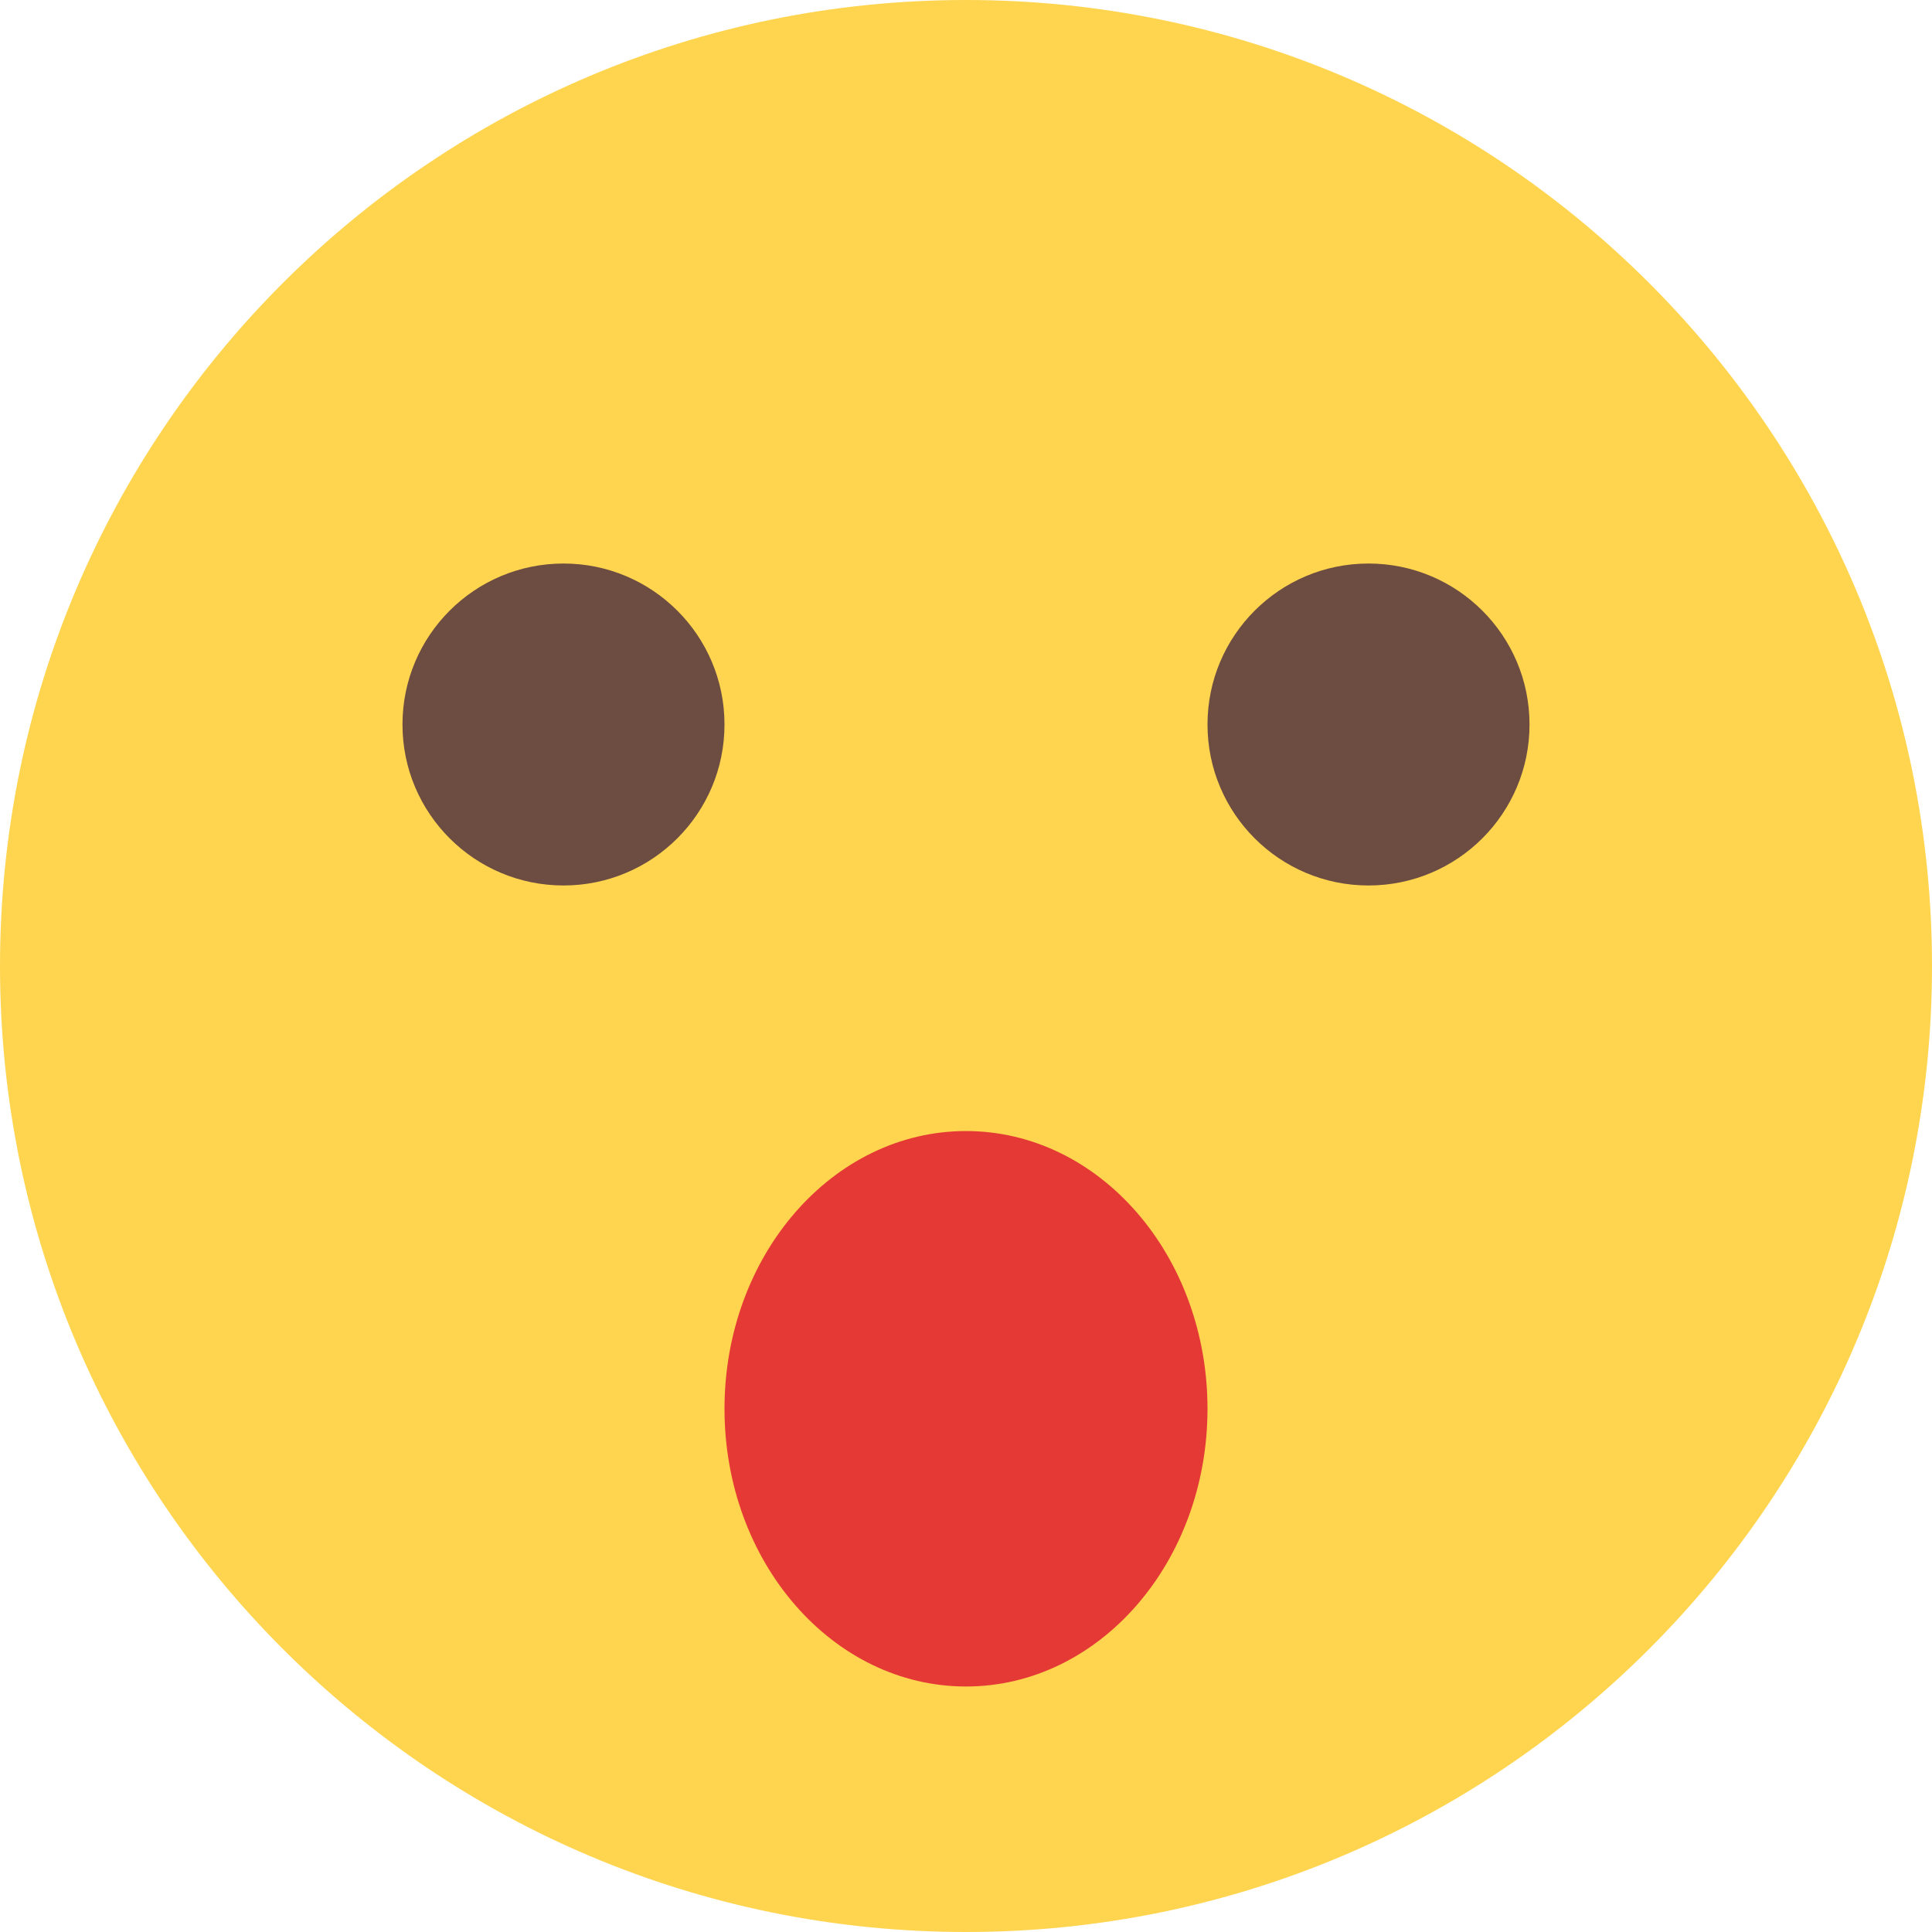 <svg width="28" height="28" viewBox="0 0 28 28" fill="none" xmlns="http://www.w3.org/2000/svg">
<path d="M14 28C21.732 28 28 21.732 28 14C28 6.268 21.732 0 14 0C6.268 0 0 6.268 0 14C0 21.732 6.268 28 14 28Z" fill="#FFD54F"/>
<path d="M8.167 12.833C9.455 12.833 10.5 11.789 10.5 10.5C10.5 9.211 9.455 8.167 8.167 8.167C6.878 8.167 5.833 9.211 5.833 10.5C5.833 11.789 6.878 12.833 8.167 12.833Z" fill="#6D4C41"/>
<path d="M19.833 12.833C21.122 12.833 22.167 11.789 22.167 10.5C22.167 9.211 21.122 8.167 19.833 8.167C18.545 8.167 17.5 9.211 17.5 10.5C17.5 11.789 18.545 12.833 19.833 12.833Z" fill="#6D4C41"/>
<path d="M14 24.442C15.933 24.442 17.5 22.64 17.5 20.417C17.5 18.194 15.933 16.392 14 16.392C12.067 16.392 10.5 18.194 10.5 20.417C10.5 22.64 12.067 24.442 14 24.442Z" fill="#E53935"/>
</svg>
